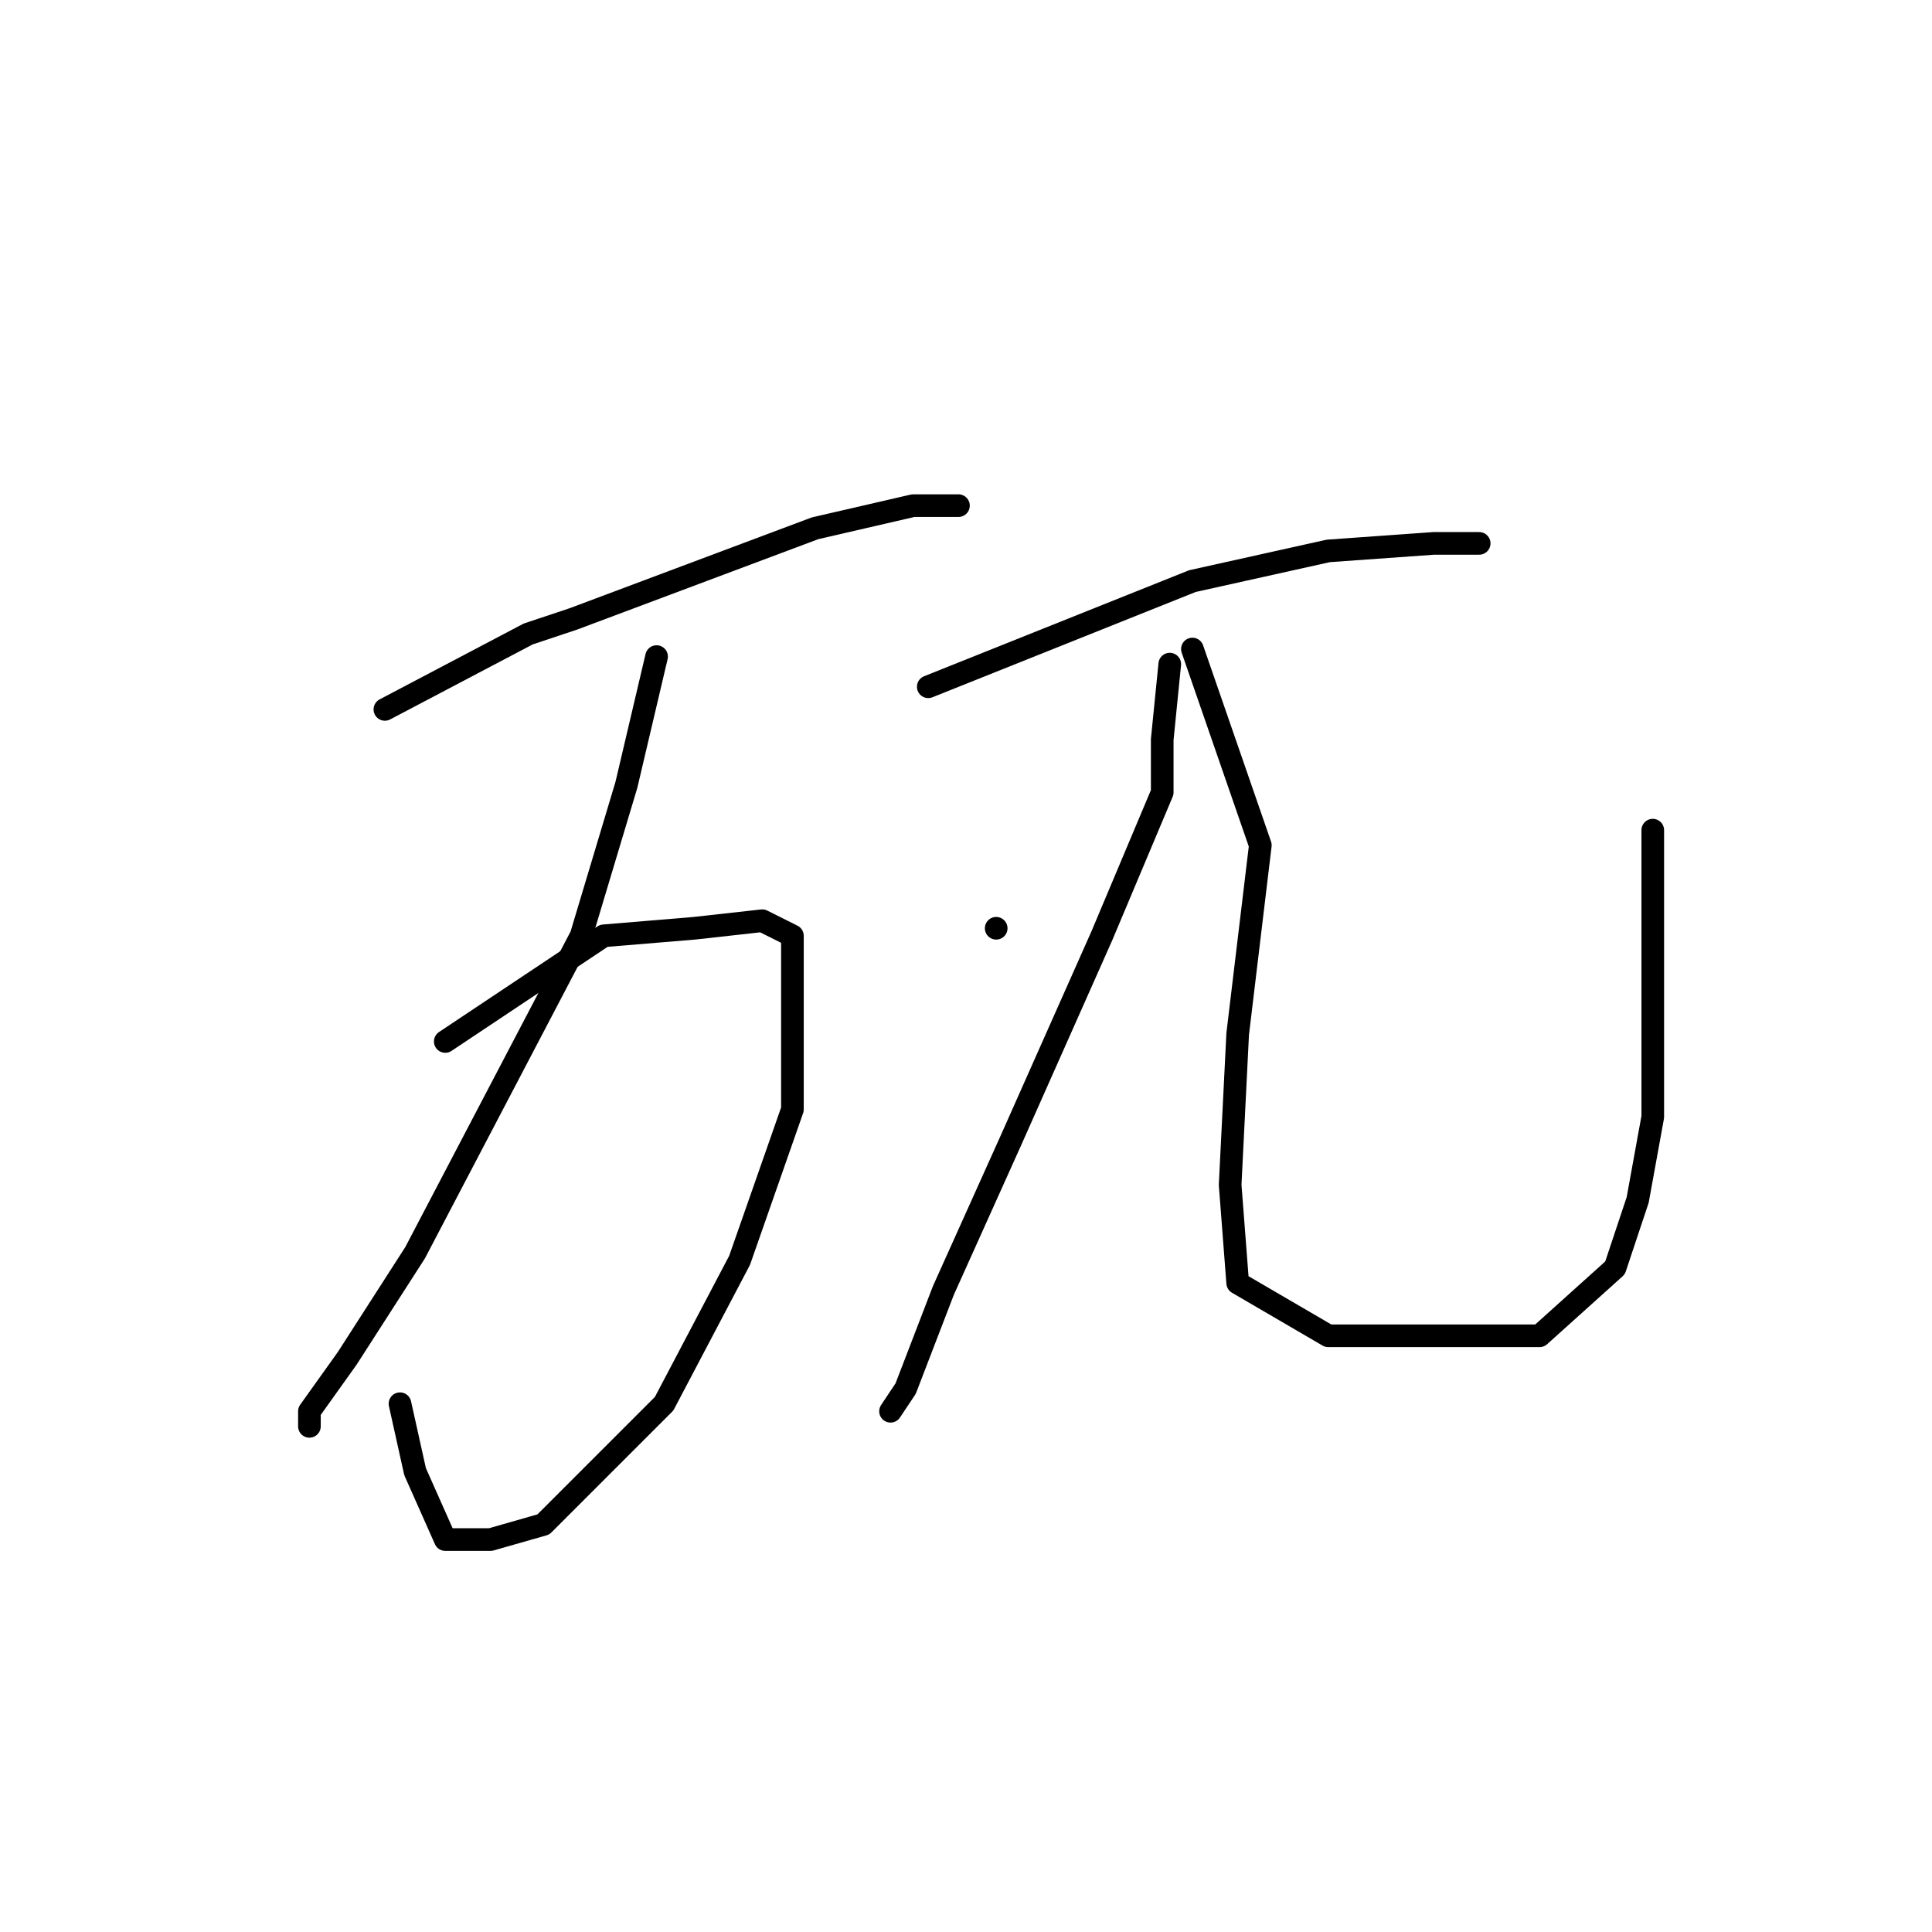 <?xml version="1.0" standalone="no"?>
    <svg width="256" height="256" xmlns="http://www.w3.org/2000/svg" version="1.1">
    <polyline stroke="black" stroke-width="3" stroke-linecap="round" fill="transparent" stroke-linejoin="round" points="132 123 132 123 " />
        <polyline stroke="black" stroke-width="3" stroke-linecap="round" fill="transparent" stroke-linejoin="round" points="51 94 70 84 76 82 92 76 108 70 121 67 127 67 127 67 " />
        <polyline stroke="black" stroke-width="3" stroke-linecap="round" fill="transparent" stroke-linejoin="round" points="87 87 83 104 77 124 66 145 55 166 46 180 41 187 41 189 41 189 " />
        <polyline stroke="black" stroke-width="3" stroke-linecap="round" fill="transparent" stroke-linejoin="round" points="59 138 80 124 92 123 101 122 105 124 105 147 98 167 88 186 78 196 72 202 65 204 59 204 55 195 53 186 53 186 " />
        <polyline stroke="black" stroke-width="3" stroke-linecap="round" fill="transparent" stroke-linejoin="round" points="123 91 143 83 158 77 176 73 190 72 196 72 196 72 " />
        <polyline stroke="black" stroke-width="3" stroke-linecap="round" fill="transparent" stroke-linejoin="round" points="155 88 154 98 154 105 146 124 134 151 125 171 120 184 118 187 118 187 " />
        <polyline stroke="black" stroke-width="3" stroke-linecap="round" fill="transparent" stroke-linejoin="round" points="158 86 167 112 164 137 163 157 164 170 176 177 190 177 204 177 214 168 217 159 219 148 219 131 219 115 219 110 219 110 " />
        </svg>